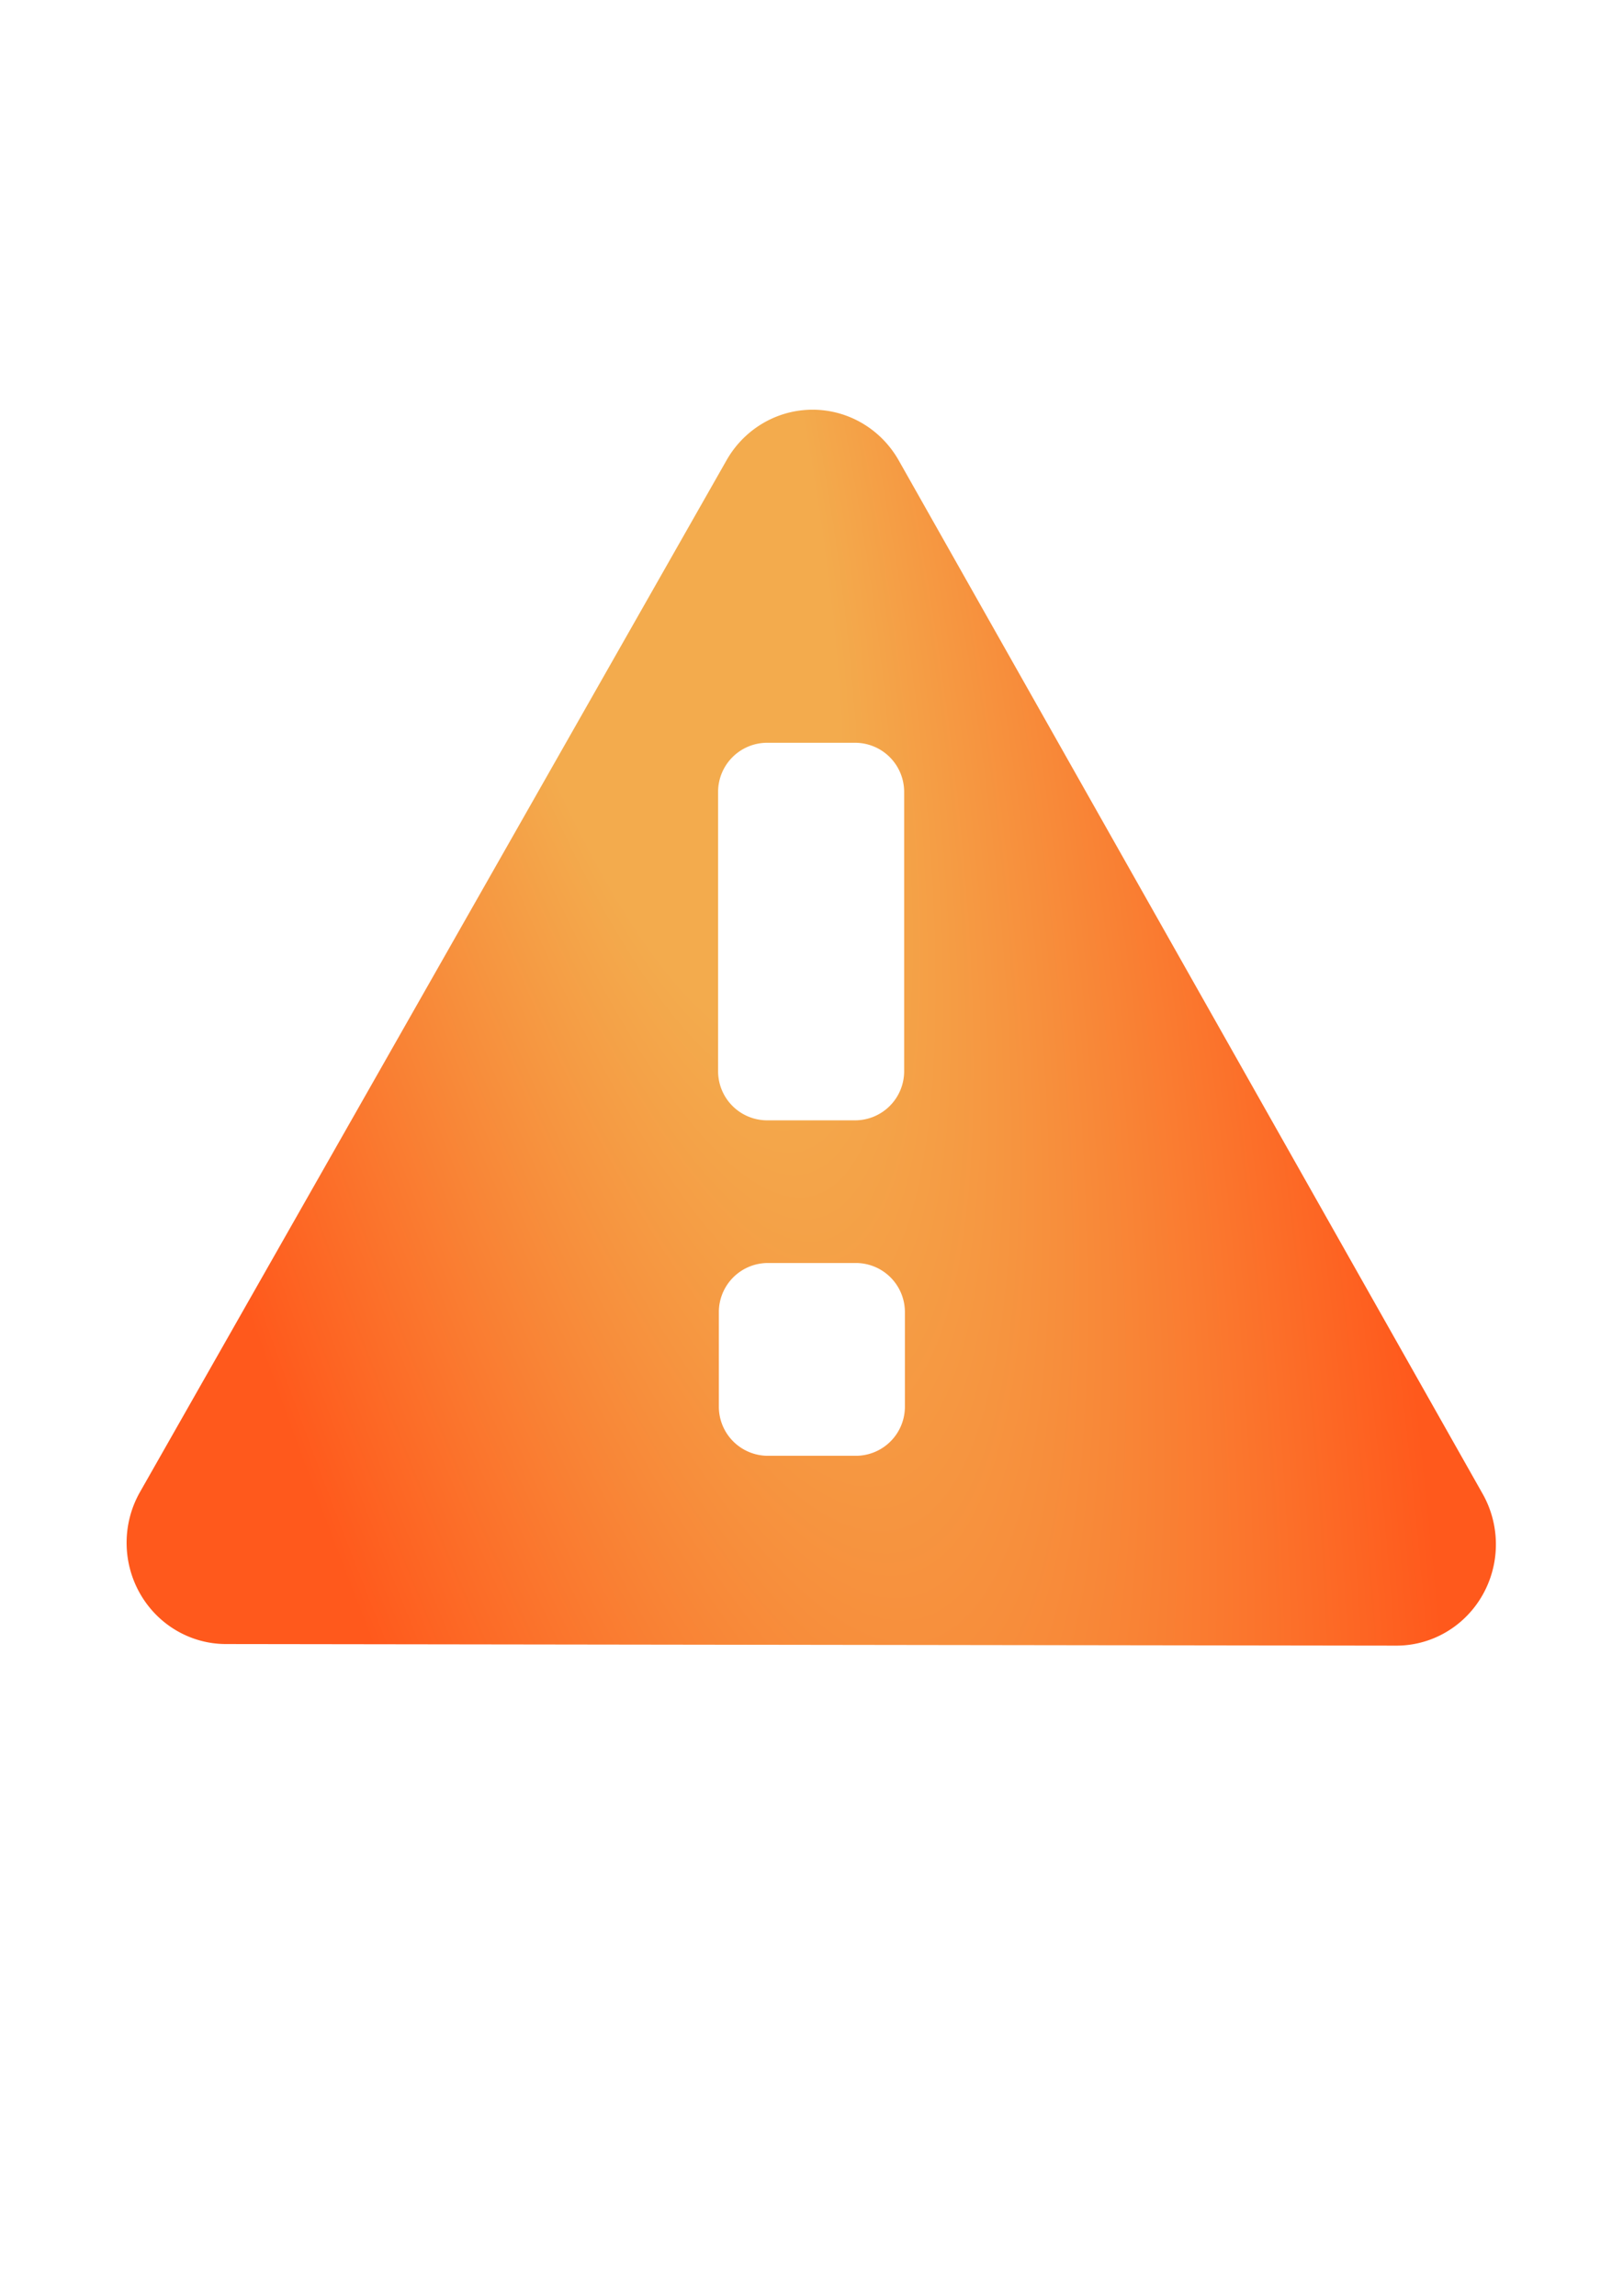 <?xml version="1.0" encoding="UTF-8" standalone="no"?>
<!-- Created with Inkscape (http://www.inkscape.org/) -->

<svg
   width="210mm"
   height="297mm"
   viewBox="0 0 210 297"
   version="1.1"
   id="svg5"
   xml:space="preserve"
   sodipodi:docname="pluginIcon.svg"
   inkscape:version="1.2.2 (732a01da63, 2022-12-09)"
   xmlns:inkscape="http://www.inkscape.org/namespaces/inkscape"
   xmlns:sodipodi="http://sodipodi.sourceforge.net/DTD/sodipodi-0.dtd"
   xmlns:xlink="http://www.w3.org/1999/xlink"
   xmlns="http://www.w3.org/2000/svg"
   xmlns:svg="http://www.w3.org/2000/svg"><sodipodi:namedview
   id="namedview7"
   pagecolor="#ffffff"
   bordercolor="#000000"
   borderopacity="0.25"
   inkscape:showpageshadow="2"
   inkscape:pageopacity="0.0"
   inkscape:pagecheckerboard="0"
   inkscape:deskcolor="#d1d1d1"
   inkscape:document-units="mm"
   showgrid="false"
   showguides="true"
   inkscape:zoom="1"
   inkscape:cx="7"
   inkscape:cy="604"
   inkscape:window-width="2560"
   inkscape:window-height="1377"
   inkscape:window-x="-8"
   inkscape:window-y="-8"
   inkscape:window-maximized="1"
   inkscape:current-layer="layer1" />
    <defs
   id="defs2"><inkscape:path-effect
   effect="fillet_chamfer"
   id="path-effect4554"
   is_visible="true"
   lpeversion="1"
   nodesatellites_param="F,0,0,1,0,1.058,0,1 @ F,0,0,1,0,1.058,0,1 @ F,0,0,1,0,1.058,0,1 @ F,0,0,1,0,1.058,0,1"
   unit="px"
   method="auto"
   mode="F"
   radius="4"
   chamfer_steps="1"
   flexible="false"
   use_knot_distance="true"
   apply_no_radius="true"
   apply_with_radius="true"
   only_selected="false"
   hide_knots="false" />
        <inkscape:path-effect
   effect="fillet_chamfer"
   id="path-effect4552"
   is_visible="true"
   lpeversion="1"
   nodesatellites_param="F,0,0,1,0,1.058,0,1 @ F,0,0,1,0,1.058,0,1 @ F,0,0,1,0,1.058,0,1 @ F,0,0,1,0,1.058,0,1"
   unit="px"
   method="auto"
   mode="F"
   radius="4"
   chamfer_steps="1"
   flexible="false"
   use_knot_distance="true"
   apply_no_radius="true"
   apply_with_radius="true"
   only_selected="false"
   hide_knots="false" />
        <inkscape:path-effect
   effect="fillet_chamfer"
   id="path-effect1613"
   is_visible="true"
   lpeversion="1"
   nodesatellites_param="F,0,0,1,0,6.35,0,1 @ F,0,0,1,0,6.35,0,1 @ F,0,0,1,0,6.35,0,1 @ F,0,0,1,0,6.35,0,1"
   unit="px"
   method="auto"
   mode="F"
   radius="24"
   chamfer_steps="1"
   flexible="false"
   use_knot_distance="true"
   apply_no_radius="true"
   apply_with_radius="true"
   only_selected="false"
   hide_knots="false" />
        <inkscape:path-effect
   effect="fillet_chamfer"
   id="path-effect1611"
   is_visible="true"
   lpeversion="1"
   nodesatellites_param="F,0,0,1,0,6.35,0,1 @ F,0,0,1,0,6.35,0,1 @ F,0,0,1,0,6.35,0,1 @ F,0,0,1,0,6.35,0,1"
   unit="px"
   method="auto"
   mode="F"
   radius="24"
   chamfer_steps="1"
   flexible="false"
   use_knot_distance="true"
   apply_no_radius="true"
   apply_with_radius="true"
   only_selected="false"
   hide_knots="false" />
        <linearGradient
   inkscape:collect="always"
   id="linearGradient1525">
            <stop
   style="stop-color:#f3ab4d;stop-opacity:1;"
   offset="0.307"
   id="stop1521" />
            <stop
   style="stop-color:#ff591c;stop-opacity:1;"
   offset="1"
   id="stop1523" />
        </linearGradient>
        <radialGradient
   inkscape:collect="always"
   xlink:href="#linearGradient1525"
   id="radialGradient1527"
   cx="73.776"
   cy="78.843"
   fx="73.776"
   fy="78.843"
   r="86.257"
   gradientTransform="matrix(0.98,3.773,-0.875,0.219,70.425,-203.922)"
   gradientUnits="userSpaceOnUse"
   spreadMethod="pad" /></defs>
    <g
   inkscape:label="Слой 1"
   inkscape:groupmode="layer"
   id="layer1"><path
   id="path735"
   style="mix-blend-mode:multiply;fill:url(#radialGradient1527);fill-opacity:1;fill-rule:nonzero;stroke:none;stroke-width:0.265;stroke-opacity:1;opacity:1"
   inkscape:transform-center-x="0.074924006"
   inkscape:transform-center-y="-28.740247"
   d="m 103.842,115.1 a 12.526,12.526 0 0 0 -9.666,6.194 l -47.823,82.578 -26.077,45.029 a 12.526,12.526 0 0 0 10.823,18.803 l 95.426,0.127 52.035,0.069 a 12.526,12.526 0 0 0 10.873,-18.775 l -47.604,-82.705 -25.958,-45.098 a 12.526,12.526 0 0 0 -12.03,-6.222 z m -4.546,41.138 h 11.068 a 6.186,6.072 0 0 1 6.186,6.072 v 34.551 a 6.186,6.072 0 0 1 -6.186,6.072 H 99.296 a 6.186,6.072 0 0 1 -6.186,-6.072 v -34.551 a 6.186,6.072 0 0 1 6.186,-6.072 z m 0.095,64.339 h 11.067 a 6.186,6.072 0 0 1 6.186,6.072 v 11.701 a 6.186,6.072 0 0 1 -6.186,6.072 H 99.391 a 6.186,6.072 0 0 1 -6.186,-6.072 v -11.701 a 6.186,6.072 0 0 1 6.186,-6.072 z"
   transform="matrix(1.027,0,0,1.046,-2.709,-67.335)" />
        </g></svg>
